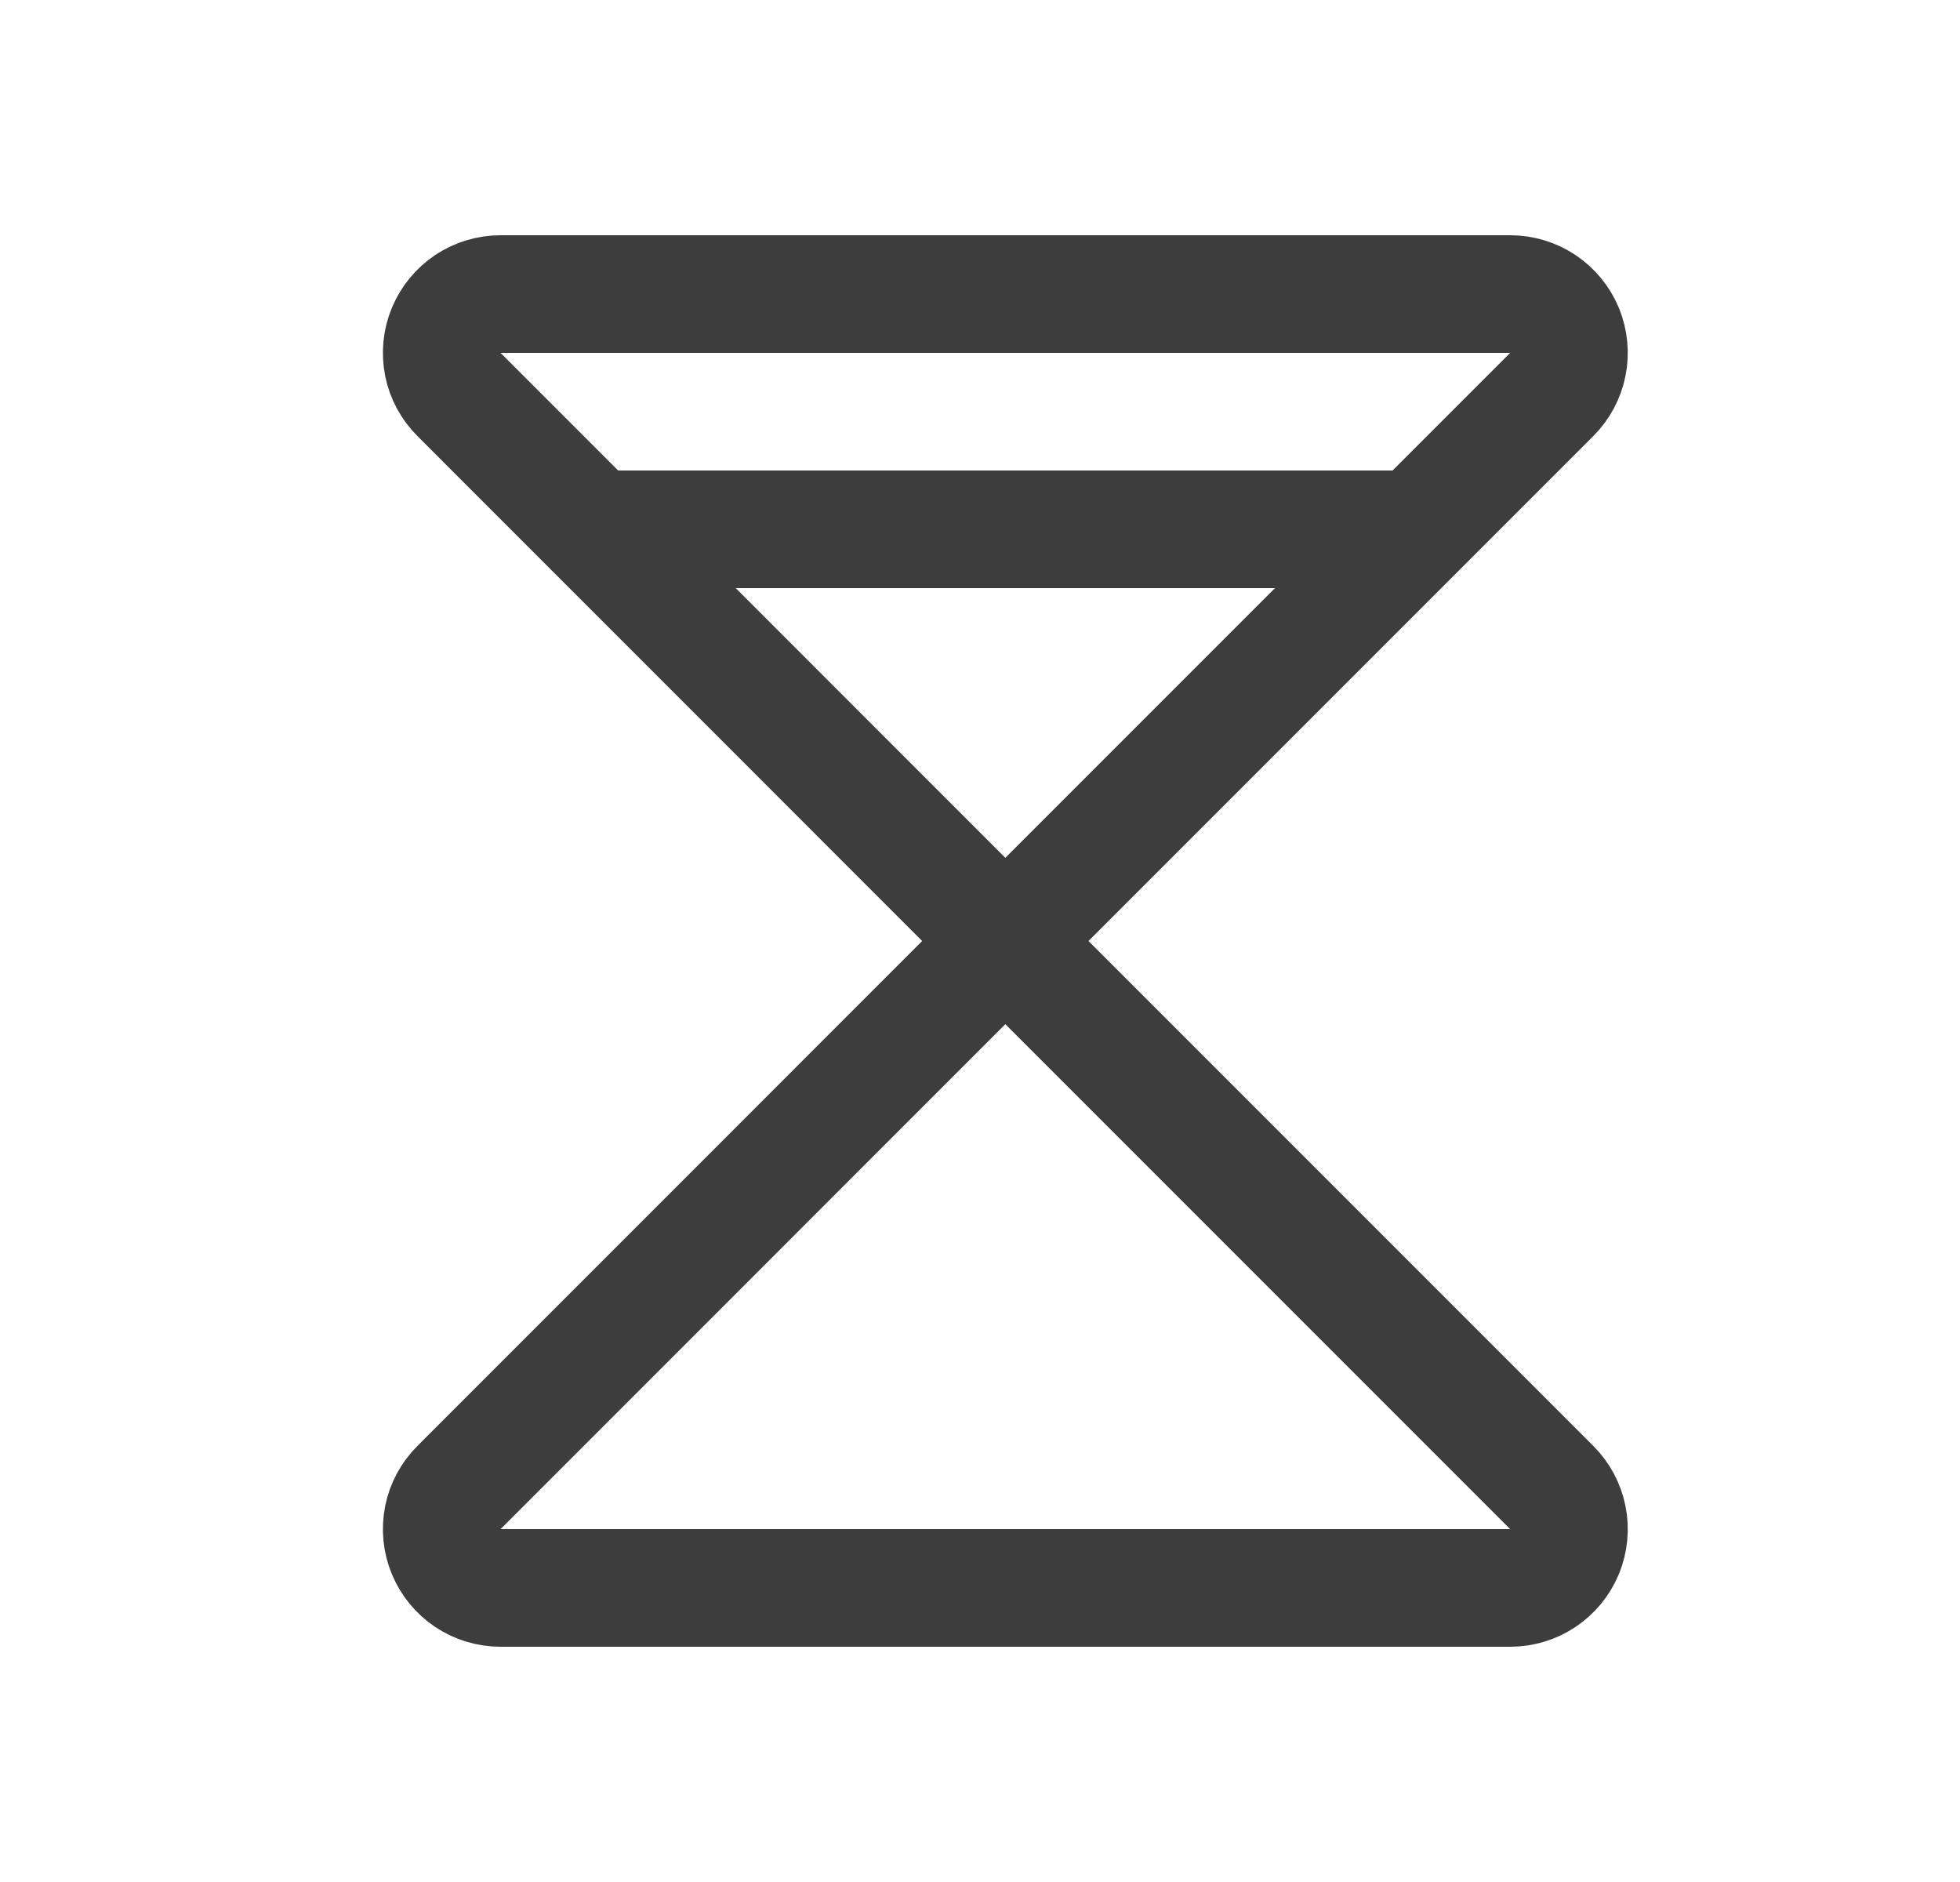 <svg width="25" height="24" viewBox="0 0 25 24" fill="none" xmlns="http://www.w3.org/2000/svg">
<path d="M12.823 12L19.793 5.03C19.898 4.925 19.969 4.792 19.998 4.646C20.027 4.501 20.012 4.35 19.956 4.213C19.899 4.076 19.803 3.959 19.679 3.876C19.556 3.794 19.411 3.75 19.263 3.75H6.384C6.236 3.75 6.091 3.794 5.967 3.876C5.844 3.959 5.748 4.076 5.691 4.213C5.634 4.35 5.62 4.501 5.648 4.646C5.677 4.792 5.749 4.925 5.854 5.03L12.823 12ZM12.823 12L19.793 18.97C19.898 19.075 19.969 19.208 19.998 19.354C20.027 19.499 20.012 19.65 19.956 19.787C19.899 19.924 19.803 20.041 19.679 20.124C19.556 20.206 19.411 20.25 19.263 20.25H6.384C6.236 20.25 6.091 20.206 5.967 20.124C5.844 20.041 5.748 19.924 5.691 19.787C5.634 19.65 5.62 19.499 5.648 19.354C5.677 19.208 5.749 19.075 5.854 18.97L12.823 12ZM7.573 6.75H18.073" stroke="#3D3D3D" stroke-width="1.5" stroke-linecap="round" stroke-linejoin="round"/>
</svg>
